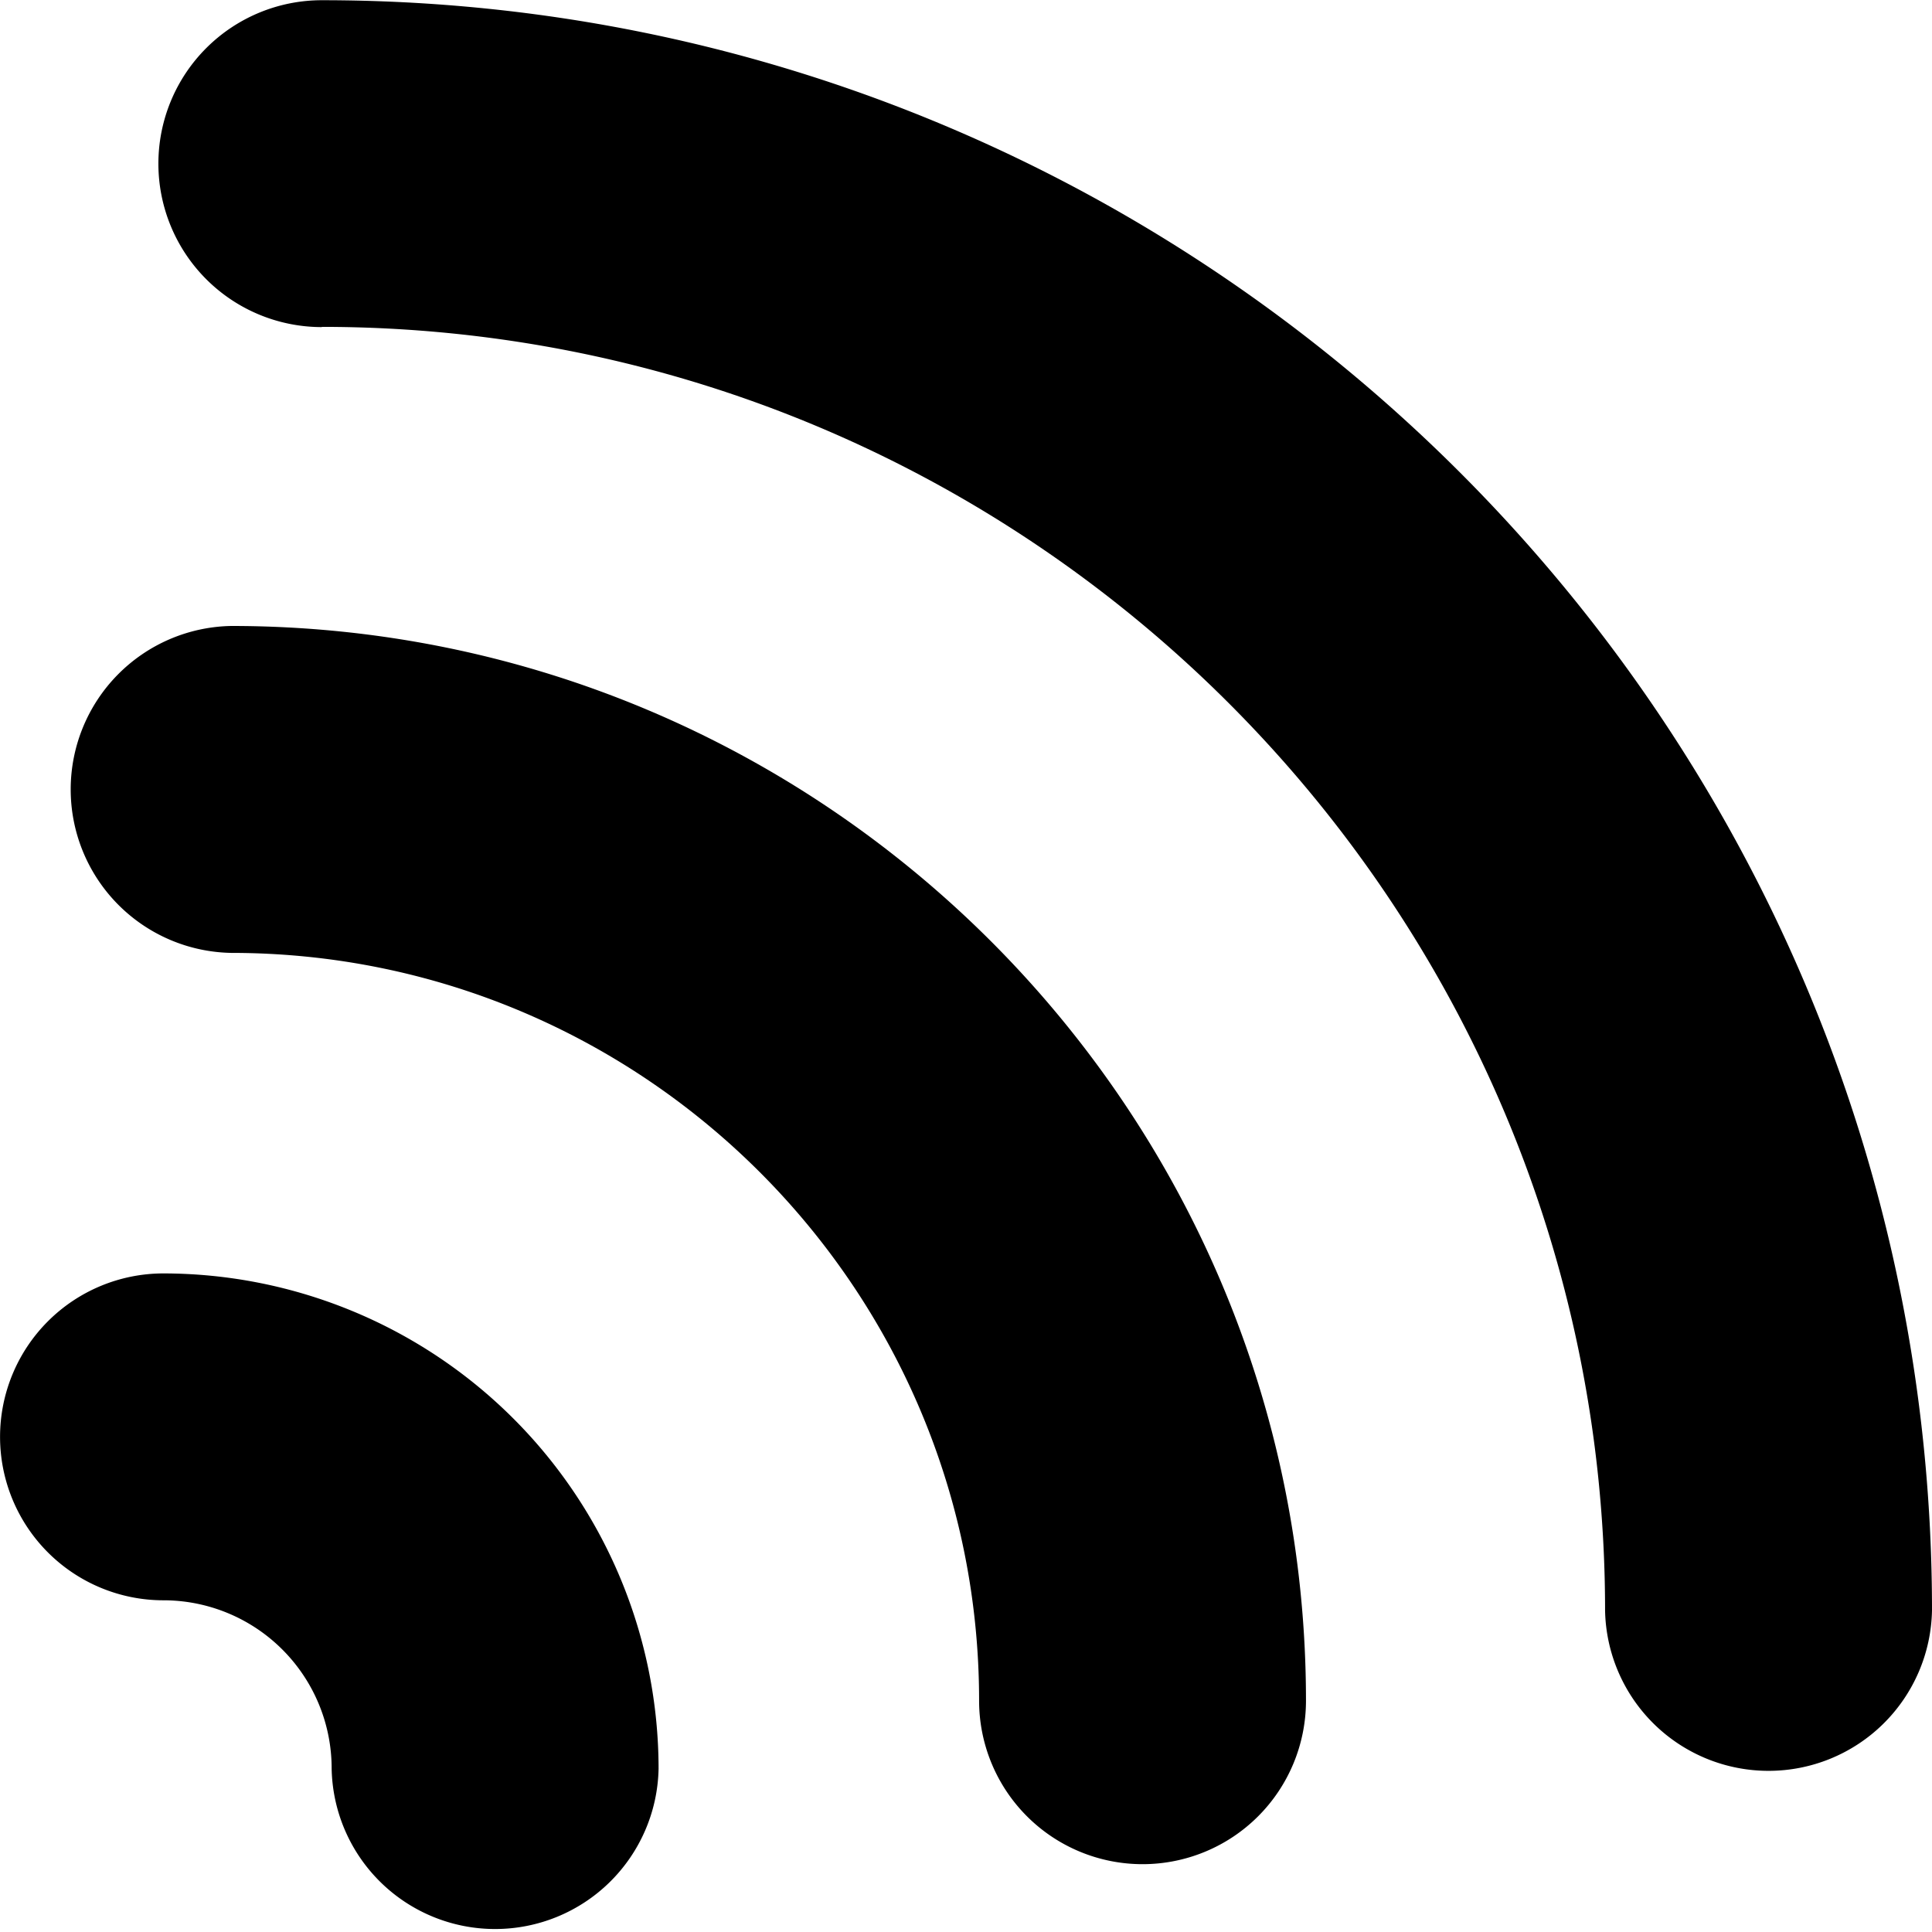 <svg id="Layer_1" data-name="Layer 1" xmlns="http://www.w3.org/2000/svg" viewBox="0 0 356.05 356.04"><title>FEED 22</title><path d="M136.9,239.84c76,0,137.83,61.82,137.83,137.82a30.12,30.12,0,0,0,60.24,0c0-109.22-88.86-198.07-198.07-198.07a30.13,30.13,0,0,0,0,60.25Z" transform="translate(-94.29 -64.23)"/><path d="M124.41,359.15a31,31,0,0,1,31,31,30.13,30.13,0,0,0,60.25,0,91.34,91.34,0,0,0-91.24-91.24,30.12,30.12,0,0,0,0,60.24Z" transform="translate(-94.29 -64.23)"/><path d="M153.6,124.47C284,124.47,390.09,230.56,390.09,361a30.13,30.13,0,0,0,60.25,0c0-163.62-133.12-296.73-296.74-296.73a30.12,30.12,0,1,0,0,60.24Z" transform="translate(-94.29 -64.23)"/></svg>